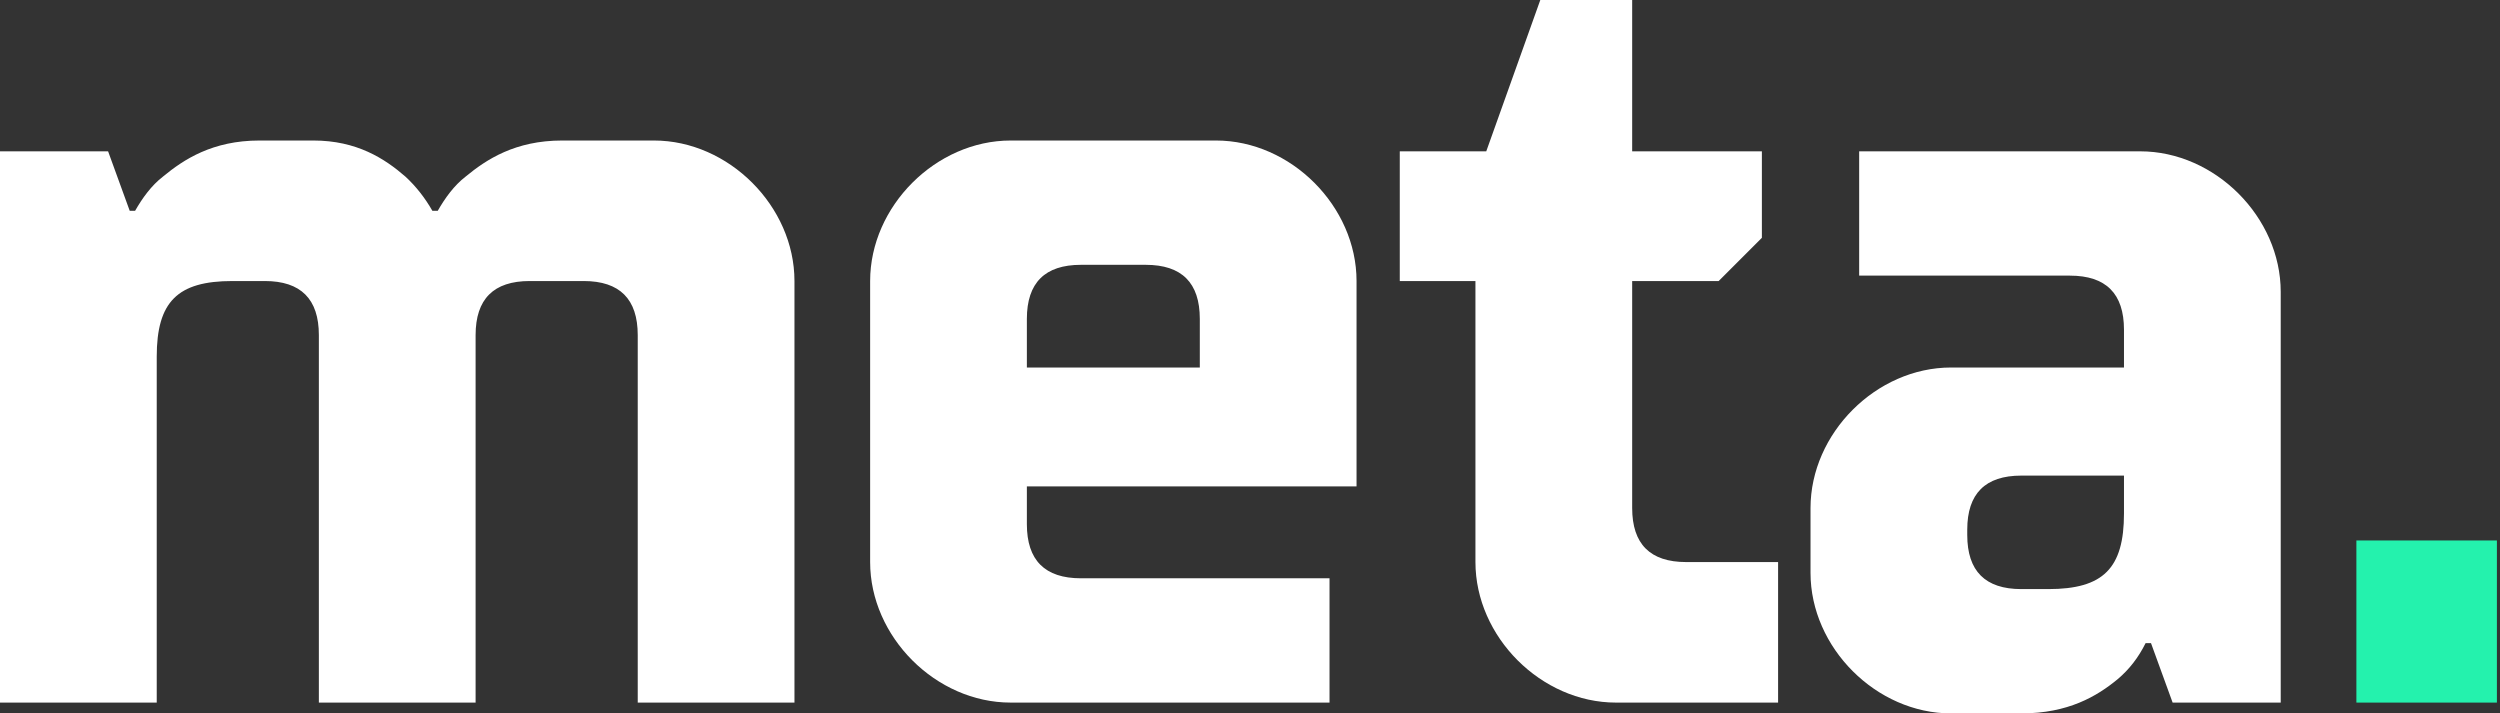 <svg width="403" height="115" viewBox="0 0 403 115" fill="none" xmlns="http://www.w3.org/2000/svg">
<rect x="0" y="0" width="403" height="115" fill="#333333" stroke="none"/>
<path d="M0 24.394H17.424L20.909 33.977H21.78C22.942 31.944 24.394 29.912 26.282 28.459C29.621 25.701 34.268 22.651 41.818 22.651H50.53C57.5 22.651 62.001 25.555 65.341 28.459C67.083 30.057 68.535 31.944 69.697 33.977H70.568C71.73 31.944 73.182 29.912 75.069 28.459C78.409 25.701 83.056 22.651 90.606 22.651H105.417C117.468 22.651 128.068 33.251 128.068 45.303V113.257H102.803V54.015C102.803 48.207 99.899 45.303 94.091 45.303H85.379C79.571 45.303 76.667 48.207 76.667 54.015V113.257H51.401V54.015C51.401 48.207 48.498 45.303 42.689 45.303H37.462C28.605 45.303 25.265 48.642 25.265 57.5V113.257H0V24.394Z" fill="white"/>
<path d="M140.266 45.303C140.266 33.251 150.865 22.651 162.917 22.651H196.023C208.075 22.651 218.675 33.251 218.675 45.303V78.409H165.531V84.507C165.531 90.316 168.435 93.22 174.243 93.22H214.319V113.257H162.917C150.865 113.257 140.266 102.658 140.266 90.606V45.303ZM193.409 59.242V51.401C193.409 45.593 190.505 42.689 184.697 42.689H174.243C168.435 42.689 165.531 45.593 165.531 51.401V59.242H193.409Z" fill="white"/>
<path d="M237.841 45.303H225.644V24.394H239.584L248.296 0H263.106V24.394H284.015V38.333L277.046 45.303H263.106V81.894C263.106 87.702 266.01 90.606 271.818 90.606H286.629V113.258H260.493C248.441 113.258 237.841 102.658 237.841 90.606V45.303Z" fill="white"/>
<path d="M291.856 81.894C291.856 69.842 302.456 59.242 314.507 59.242H342.386V53.144C342.386 47.336 339.482 44.432 333.674 44.432H299.697V24.394H345C357.052 24.394 367.651 34.994 367.651 47.046V113.258H350.227L346.742 103.674H345.871C344.709 105.998 343.257 107.885 341.37 109.482C338.03 112.241 333.384 115 325.833 115H314.507C302.456 115 291.856 104.4 291.856 92.349V81.894ZM330.189 94.962C339.046 94.962 342.386 91.623 342.386 82.765V76.667H325.833C320.025 76.667 317.121 79.571 317.121 85.379V86.25C317.121 92.058 320.025 94.962 325.833 94.962H330.189Z" fill="white"/>
<path d="M379.849 87.122H402.5V113.258H379.849V87.122Z" fill="#24F2AD"/>
</svg>
